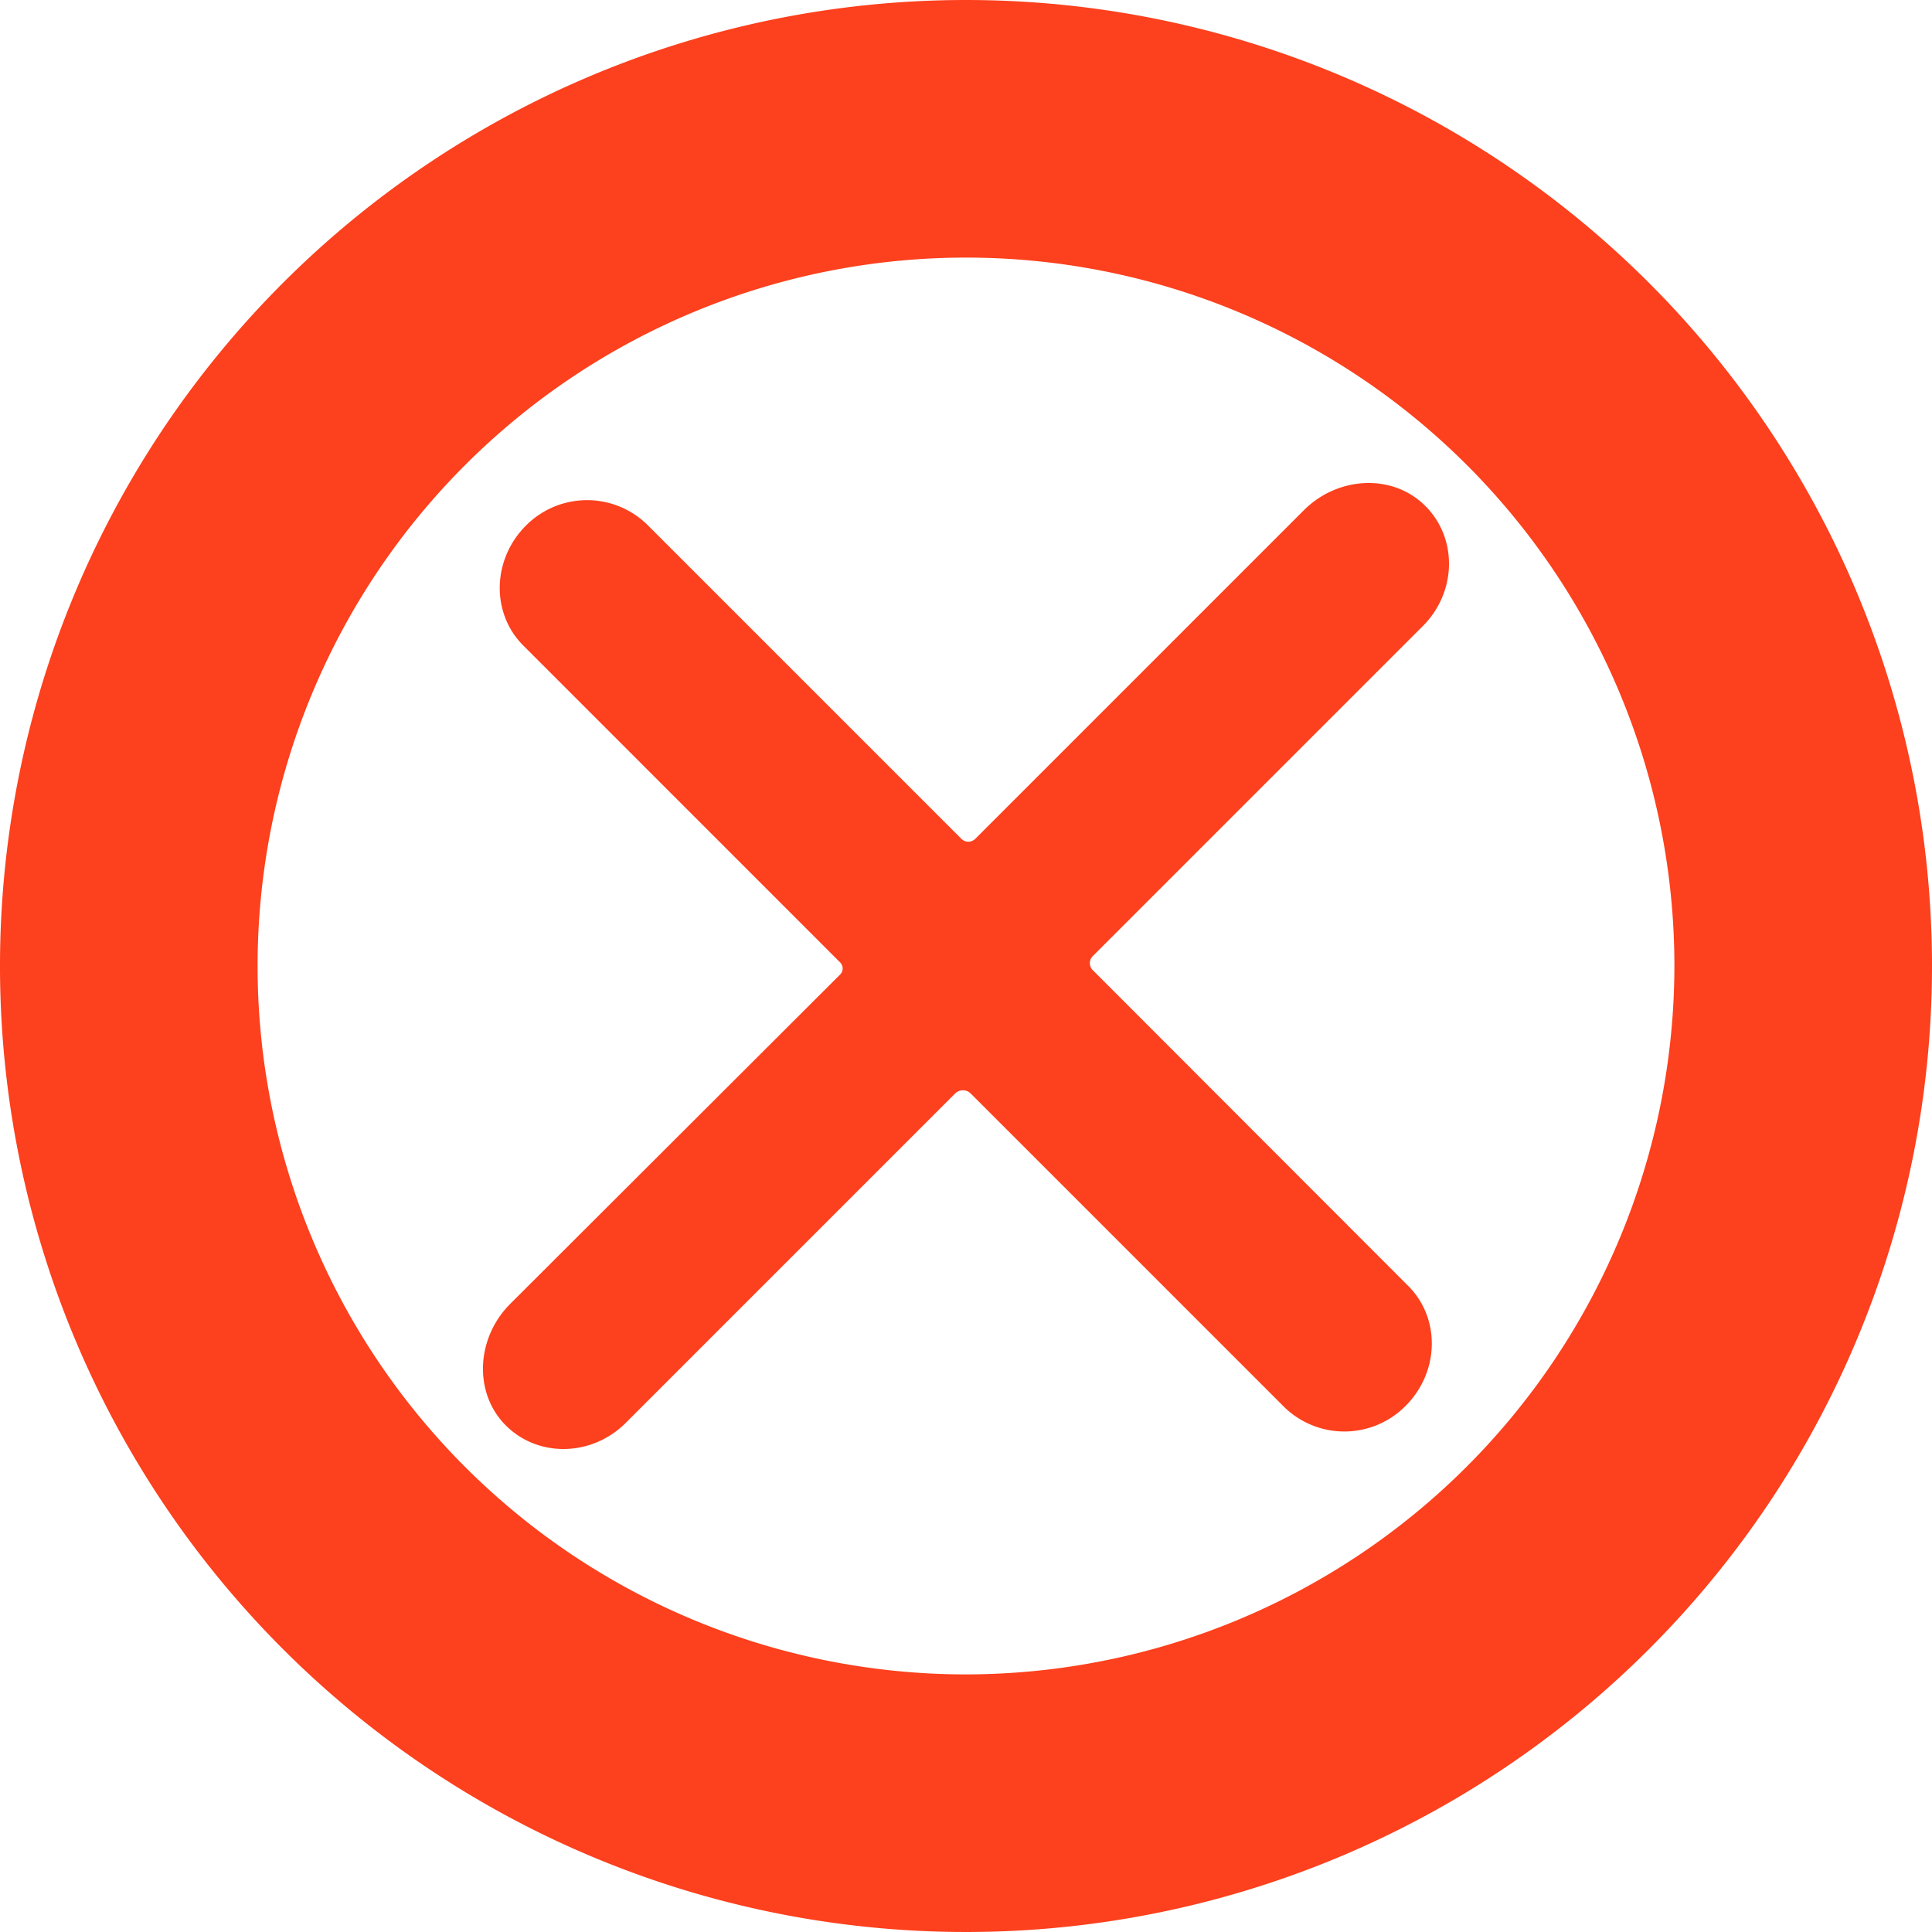 <svg xmlns="http://www.w3.org/2000/svg" viewBox="0 0 300 300"><defs><style>.cls-1{fill:#fd401d;}</style></defs><g id="Layer_2" data-name="Layer 2"><g id="logos"><g id="x-o"><path id="plus" class="cls-1" d="M202.46,79.23l-51,51a1.52,1.52,0,0,1-2.15.05L100.48,81.45A13.37,13.37,0,0,0,82,81.29c-5.58,5.24-5.88,13.82-.74,18.95l49.19,49.2a1.32,1.32,0,0,1,0,1.89L79.23,202.46c-5.17,5.17-5.73,13.44-1,18.56,5,5.36,13.58,5.28,18.94-.08l51.11-51.11a1.71,1.71,0,0,1,2.42-.06l48.7,48.7a13.37,13.37,0,0,0,18.53.16c5.58-5.24,5.88-13.82.74-18.95l-49-49.05a1.54,1.54,0,0,1,.05-2.2l51.22-51.22c5.36-5.36,5.44-13.94.08-18.94C215.9,73.5,207.63,74.06,202.46,79.23Z"/><path class="cls-1" d="M150,0A150,150,0,1,0,300,150,150,150,0,0,0,150,0Zm0,260A110,110,0,1,1,260,150,110.13,110.13,0,0,1,150,260Z"/></g></g></g></svg>